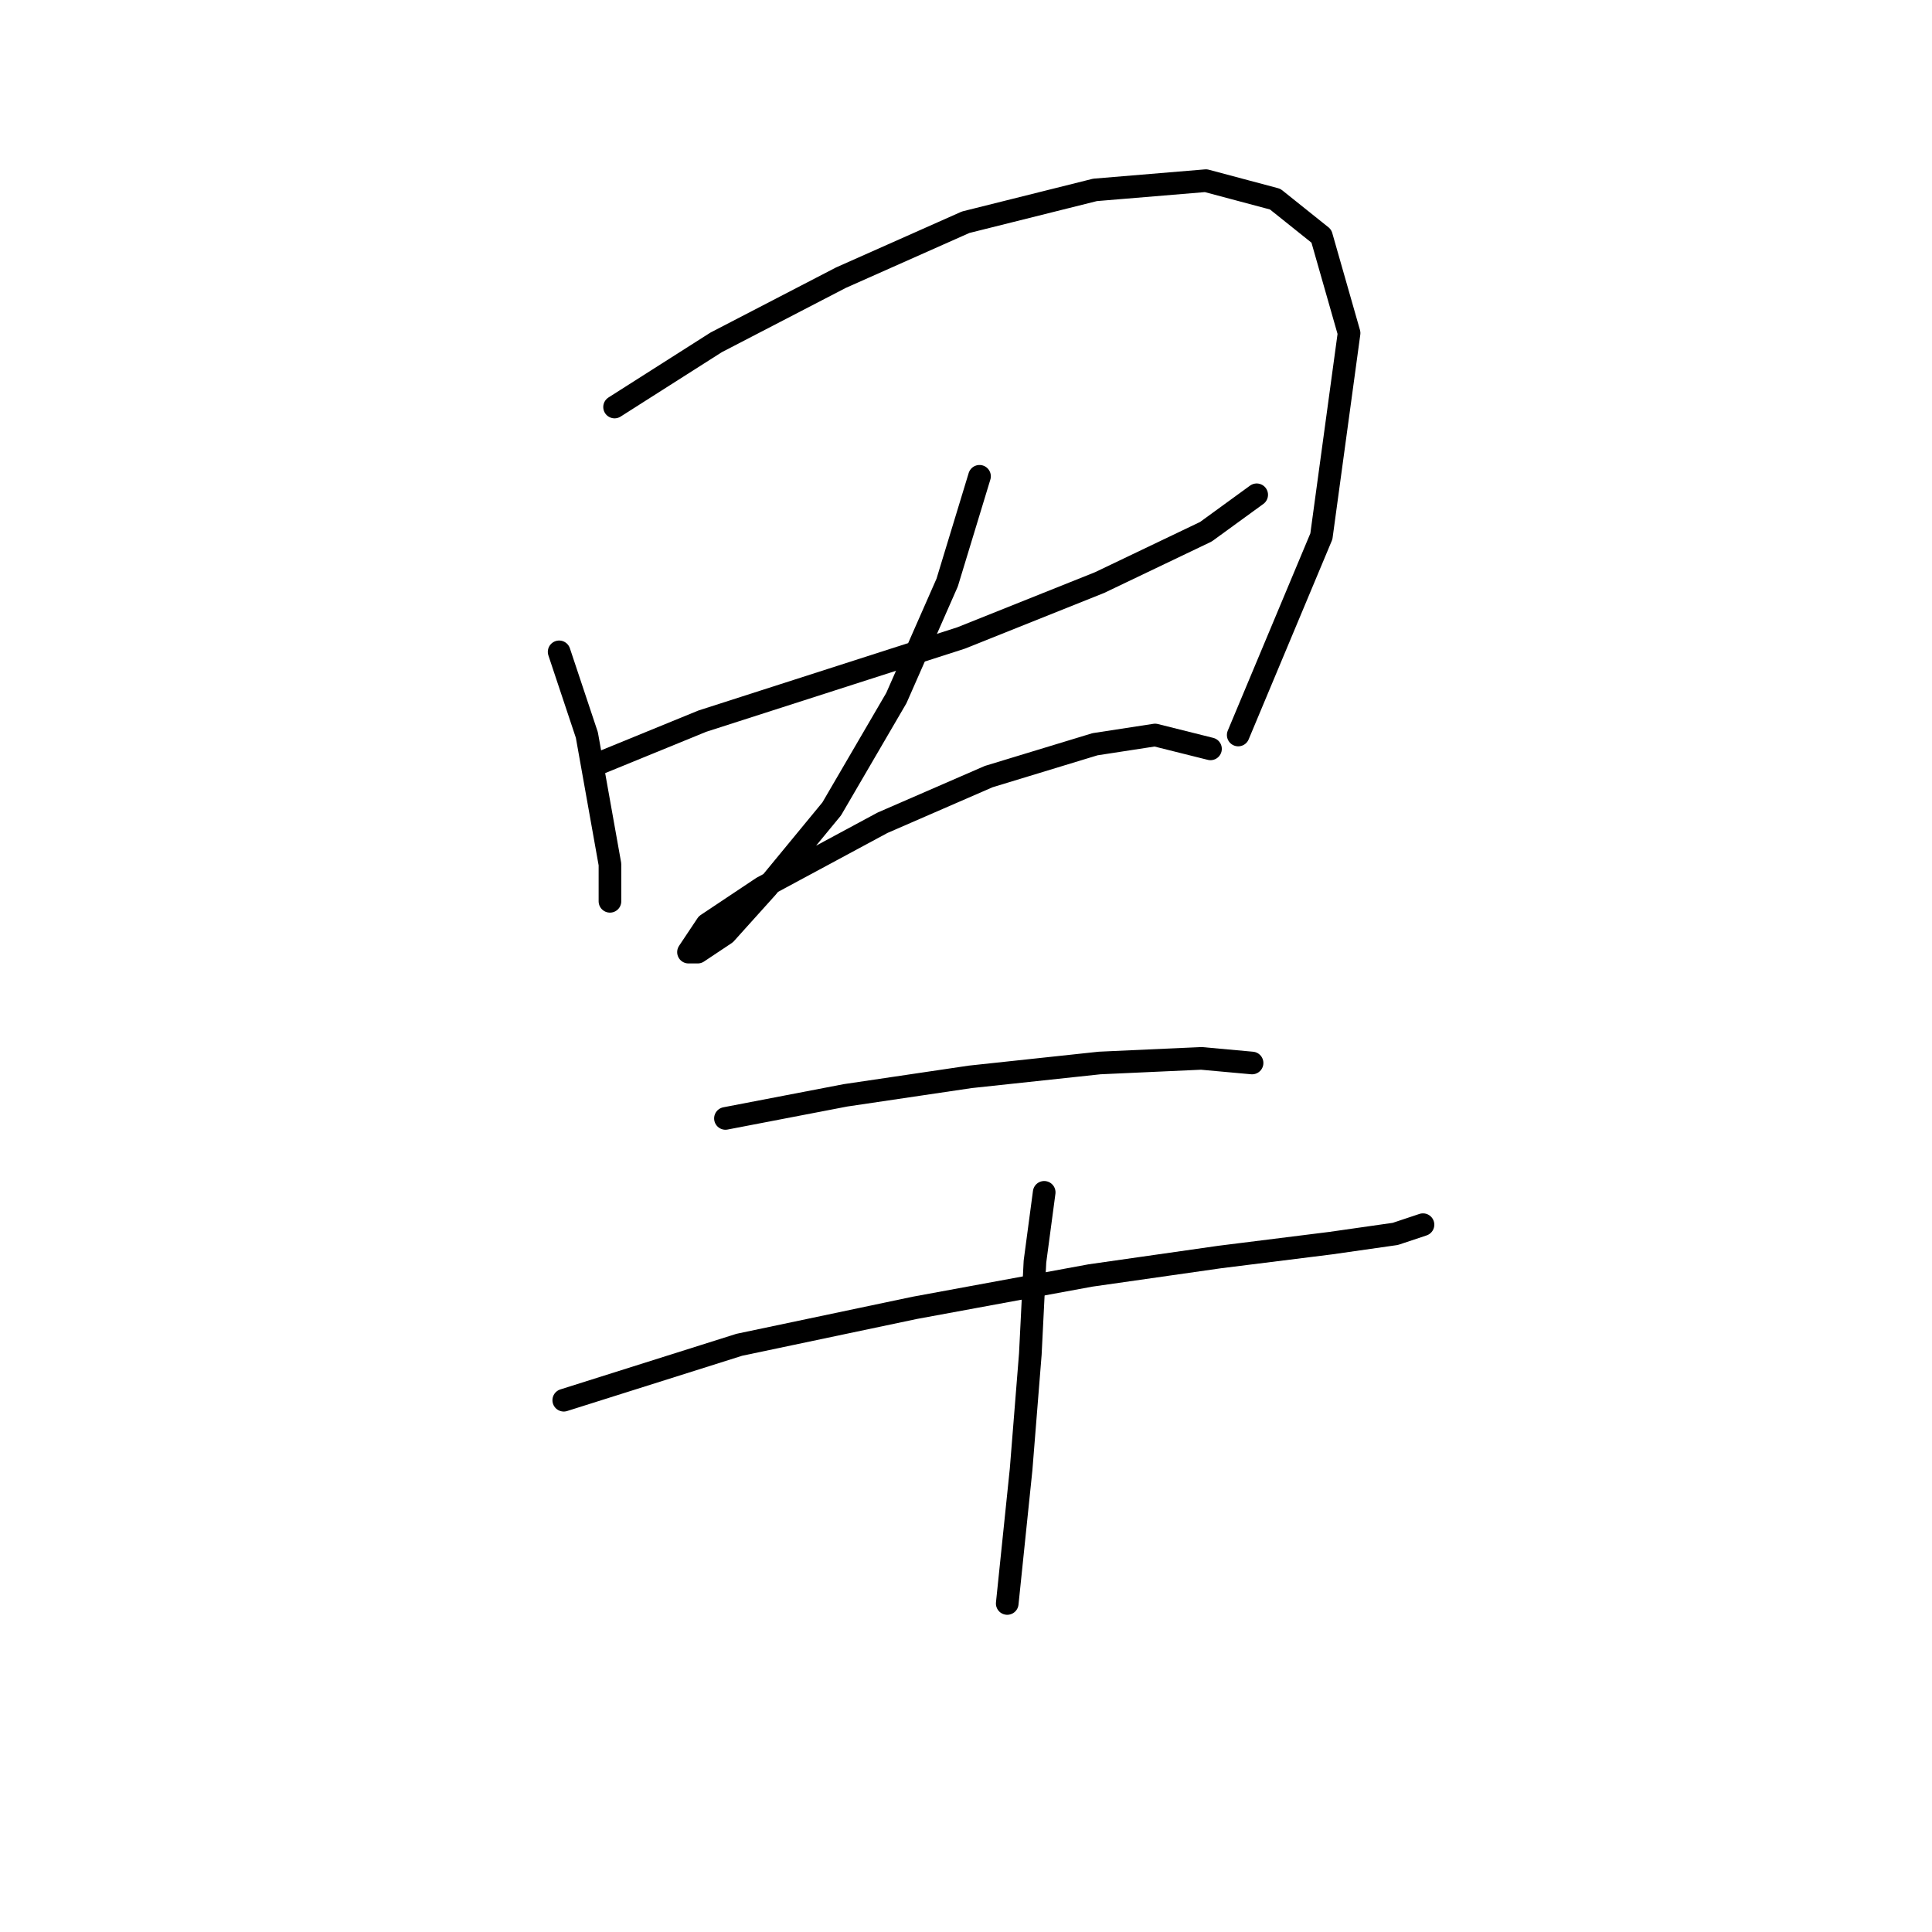 <?xml version="1.0" standalone="no"?>
    <svg width="256" height="256" xmlns="http://www.w3.org/2000/svg" version="1.1">
    <polyline stroke="black" stroke-width="3" stroke-linecap="round" fill="transparent" stroke-linejoin="round" points="74.089 86.374 77.762 97.392 80.822 114.531 80.822 119.428 80.822 119.428 " />
        <polyline stroke="black" stroke-width="3" stroke-linecap="round" fill="transparent" stroke-linejoin="round" points="81.434 53.932 94.901 45.362 111.428 36.793 127.955 29.447 145.094 25.162 159.785 23.938 168.966 26.387 175.088 31.284 178.76 44.138 175.088 71.071 164.07 97.392 164.07 97.392 " />
        <polyline stroke="black" stroke-width="3" stroke-linecap="round" fill="transparent" stroke-linejoin="round" points="79.598 101.064 93.064 95.555 110.204 90.046 127.343 84.537 145.706 77.192 159.785 70.459 166.518 65.562 166.518 65.562 " />
        <polyline stroke="black" stroke-width="3" stroke-linecap="round" fill="transparent" stroke-linejoin="round" points="129.791 63.113 125.506 77.192 118.773 92.495 110.204 107.186 101.634 117.591 96.125 123.713 92.452 126.161 91.228 126.161 93.677 122.488 101.022 117.591 116.937 109.022 131.015 102.901 145.094 98.616 153.052 97.392 160.397 99.228 160.397 99.228 " />
        <polyline stroke="black" stroke-width="3" stroke-linecap="round" fill="transparent" stroke-linejoin="round" points="96.125 148.197 112.04 145.137 128.567 142.688 145.706 140.852 159.173 140.24 165.906 140.852 165.906 140.852 " />
        <polyline stroke="black" stroke-width="3" stroke-linecap="round" fill="transparent" stroke-linejoin="round" points="74.701 185.536 97.961 178.191 121.222 173.294 144.482 169.009 161.621 166.561 176.312 164.724 184.881 163.5 188.554 162.276 188.554 162.276 " />
        <polyline stroke="black" stroke-width="3" stroke-linecap="round" fill="transparent" stroke-linejoin="round" points="138.361 157.991 137.137 167.173 136.524 179.415 135.3 194.718 133.464 212.469 133.464 212.469 " />
        </svg>